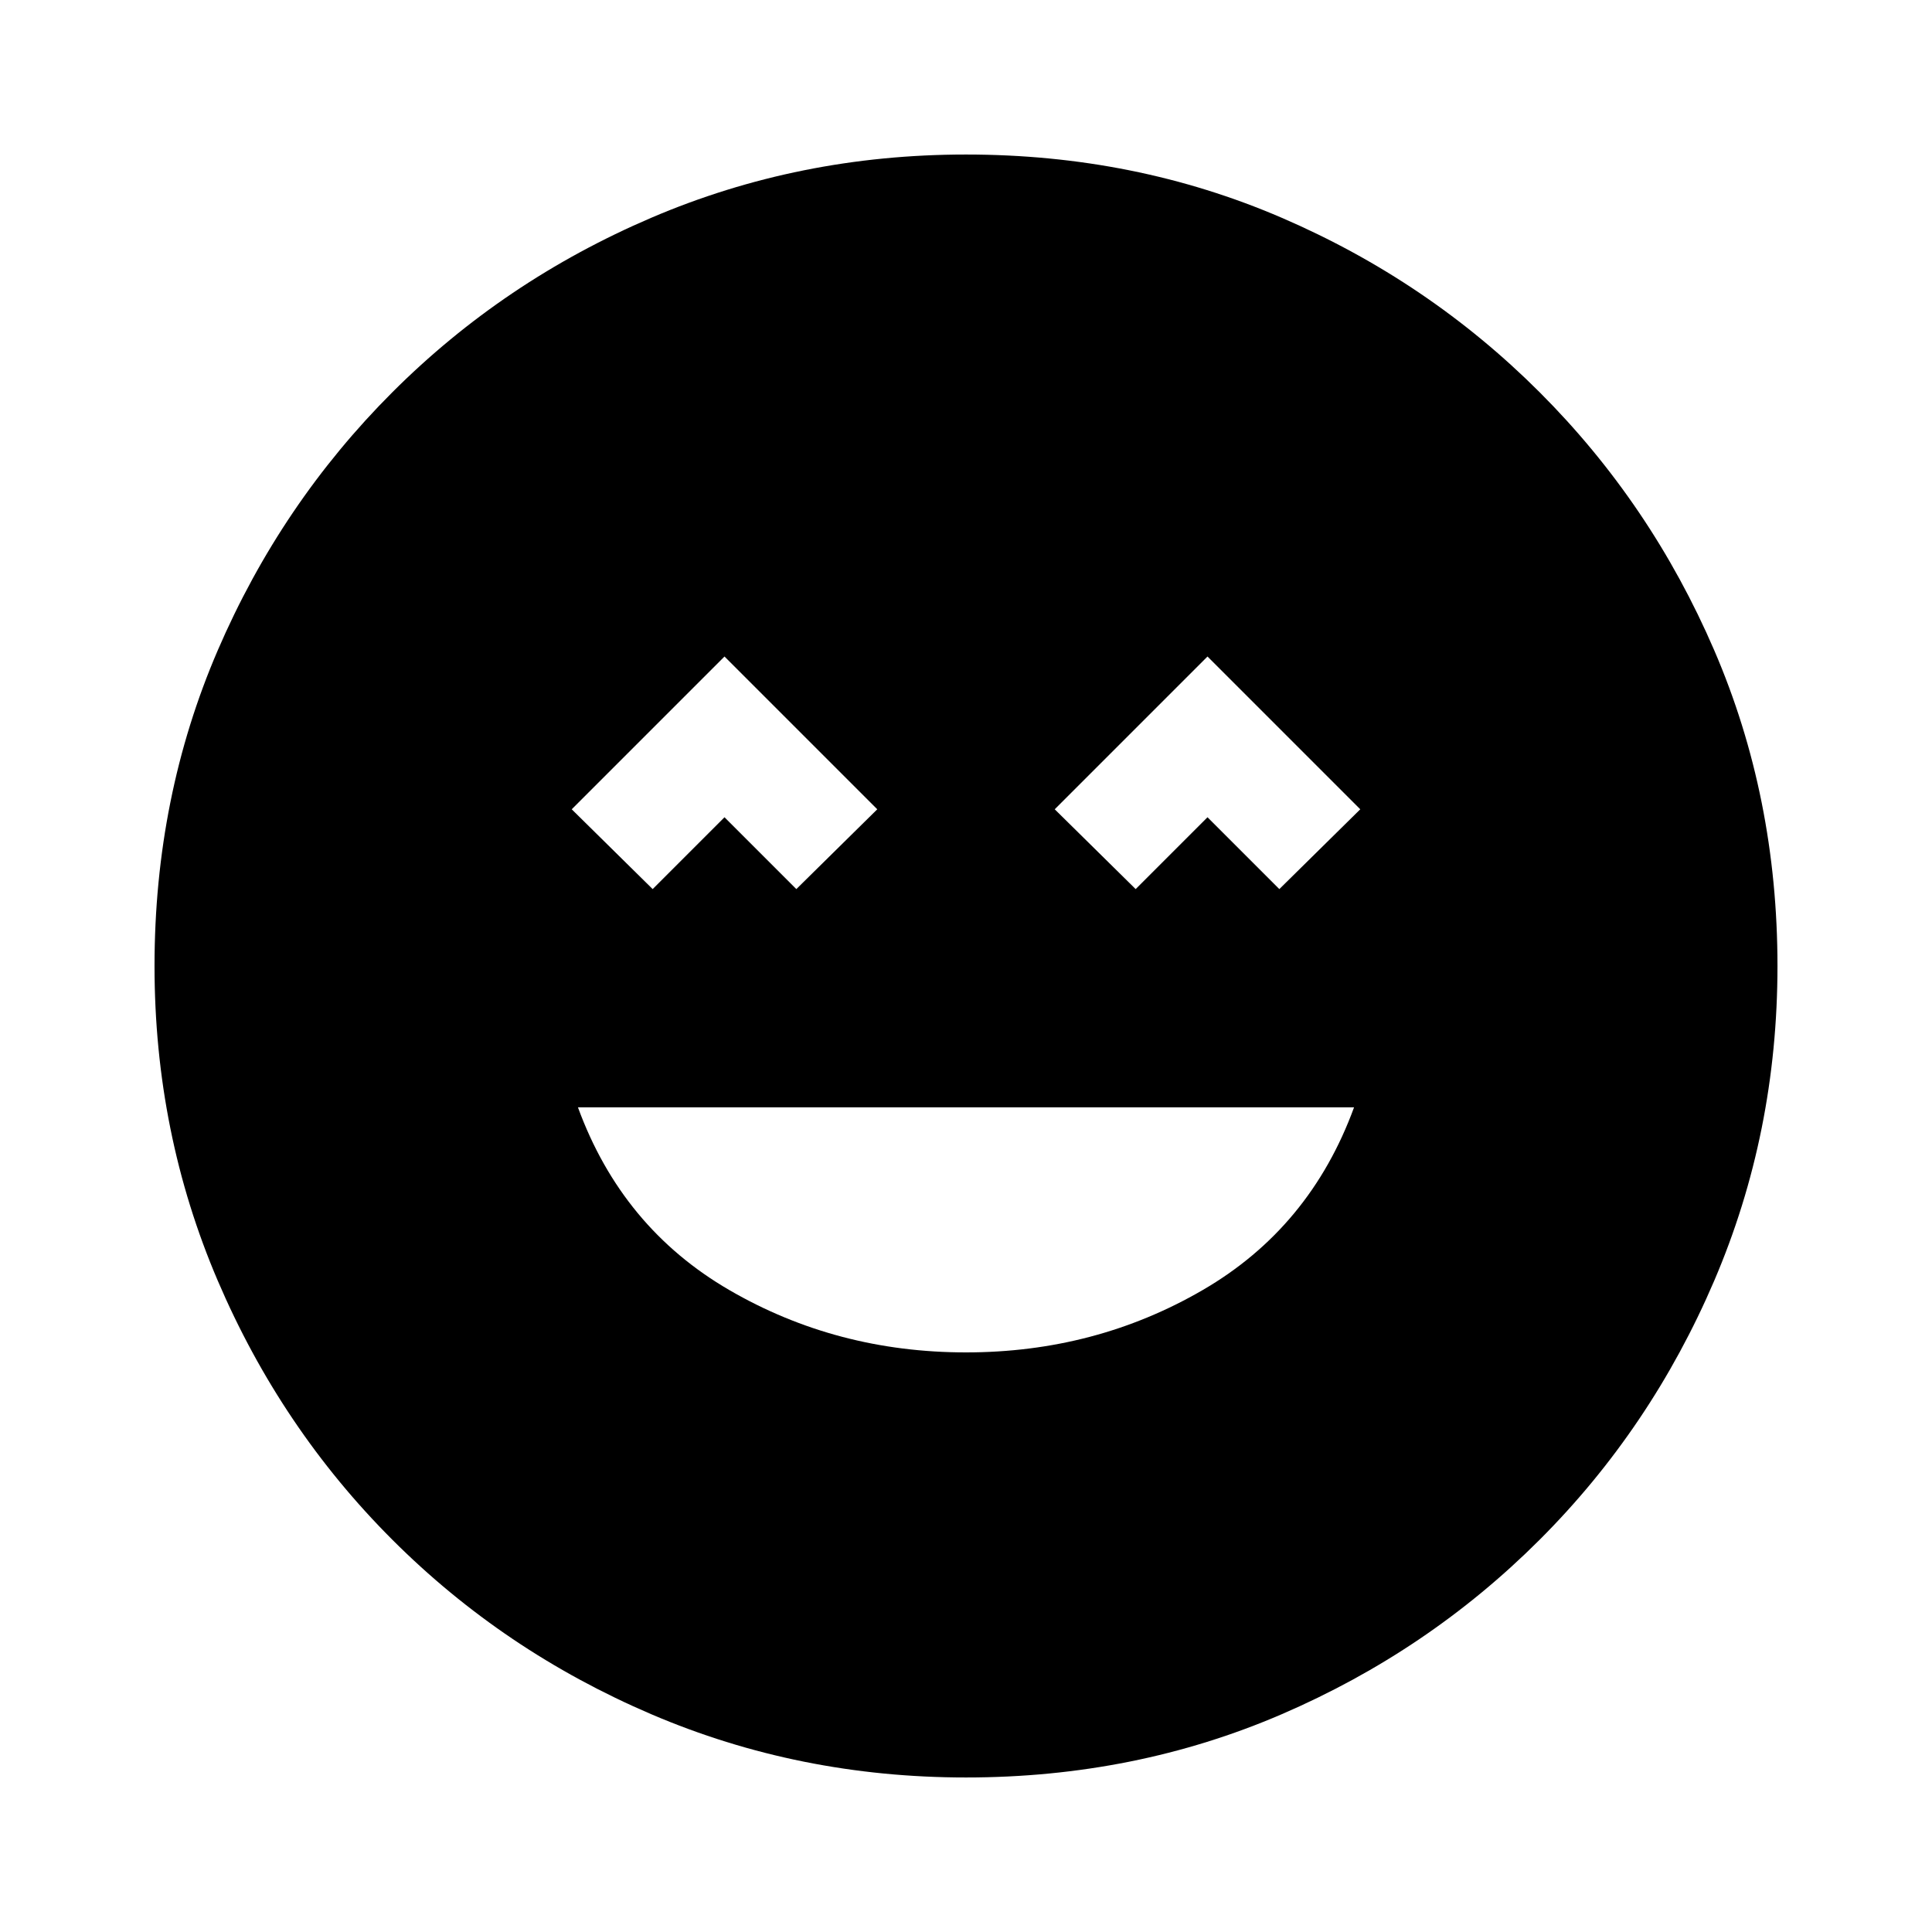 <svg xmlns="http://www.w3.org/2000/svg" height="20" viewBox="0 -960 960 960" width="20"><path d="M480-288q64.261 0 117.609-30.978 53.348-30.979 75.217-90.805H287.174q21.869 59.826 75.217 90.805Q415.739-288 480-288ZM324.304-518.217 360-553.913l35.696 35.696 40.217-39.653L360-633.783l-75.913 75.913 40.217 39.653Zm240 0L600-553.913l35.696 35.696 40.217-39.653L600-633.783l-75.913 75.913 40.217 39.653ZM480-76.782q-82.957 0-156.348-31.413-73.392-31.413-128.718-86.739-55.326-55.326-86.739-128.718Q76.782-397.043 76.782-480q0-83.957 31.413-156.848 31.413-72.892 86.739-128.218 55.326-55.326 128.718-86.739Q397.043-883.218 480-883.218q83.957 0 156.848 31.413 72.892 31.413 128.218 86.739 55.326 55.326 86.739 128.218Q883.218-563.957 883.218-480q0 82.957-31.413 156.348-31.413 73.392-86.739 128.718-55.326 55.326-128.218 86.739Q563.957-76.782 480-76.782Z"/></svg>